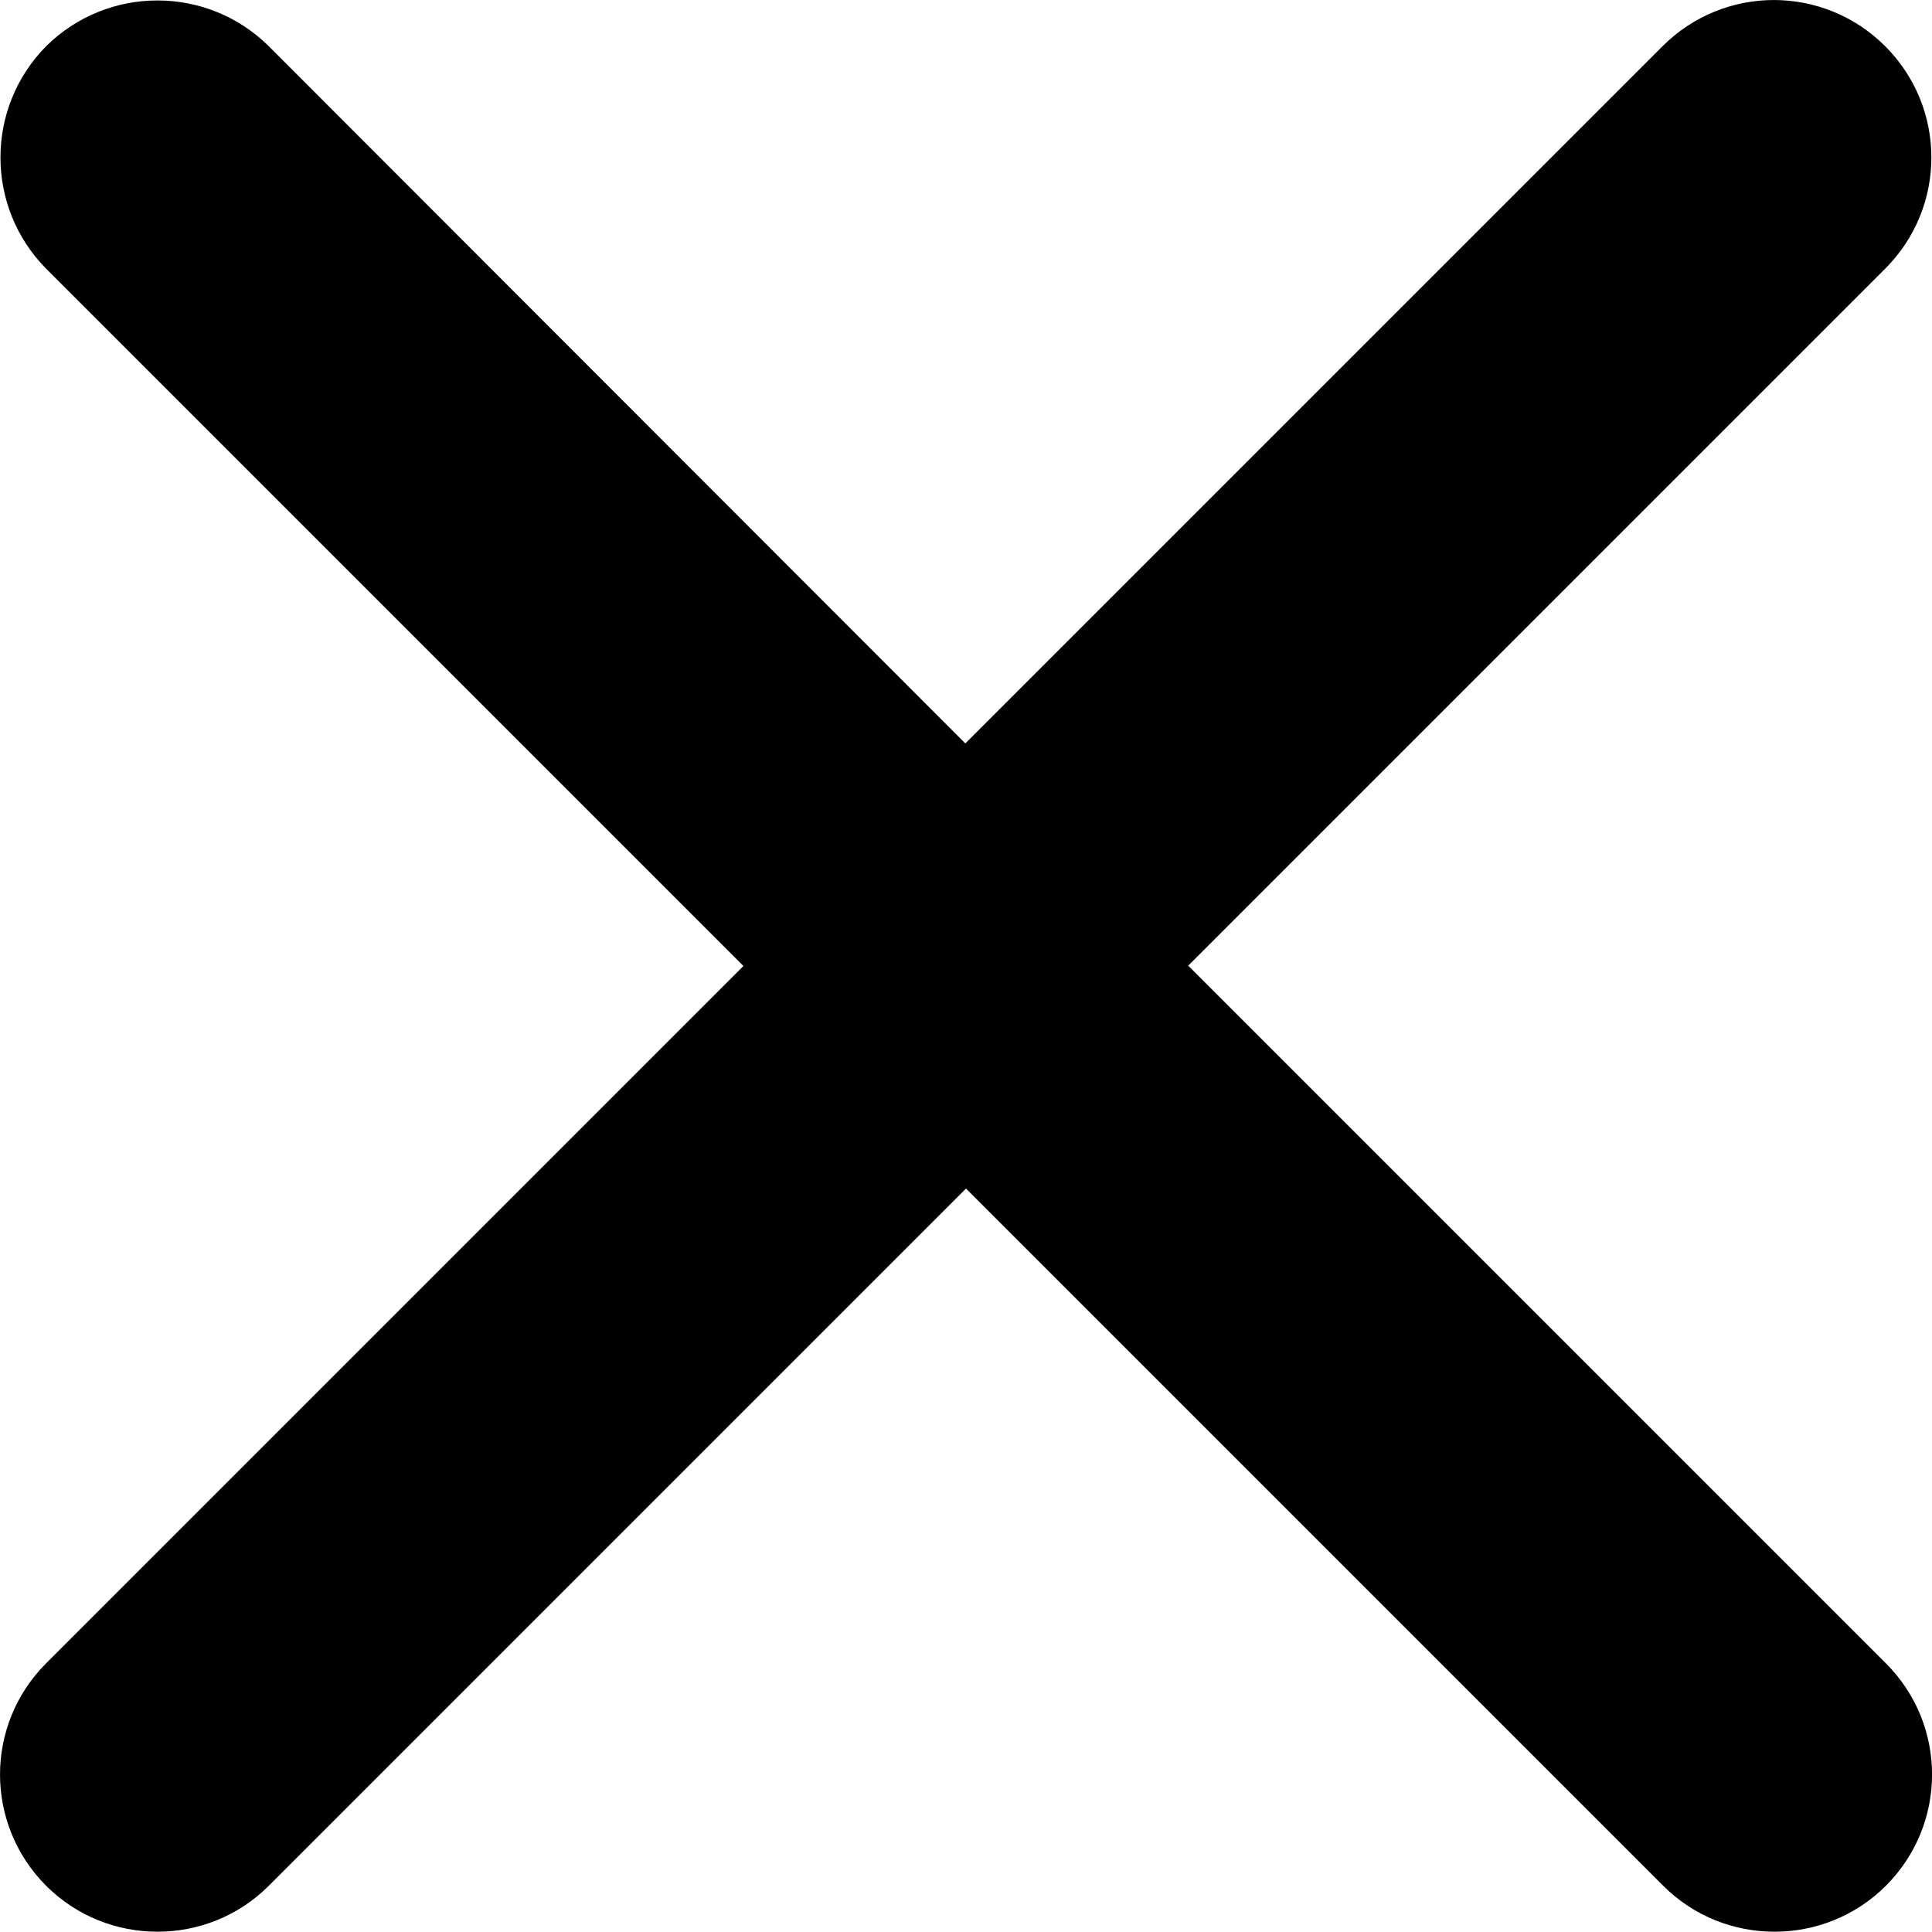 <svg width="20" height="20" viewBox="0 0 20 20" fill="none" xmlns="http://www.w3.org/2000/svg">
<path d="M12.297 10L19.515 2.782C20.153 2.144 20.153 1.116 19.515 0.478C18.877 -0.159 17.849 -0.159 17.211 0.478L9.993 7.696L2.782 0.478C2.144 -0.153 1.116 -0.153 0.478 0.478C-0.153 1.116 -0.153 2.144 0.478 2.782L7.696 10L0.478 17.218C-0.159 17.855 -0.159 18.884 0.478 19.522C0.797 19.84 1.214 19.997 1.63 19.997C2.047 19.997 2.463 19.84 2.782 19.522L10 12.304L17.218 19.522C17.537 19.84 17.953 19.997 18.37 19.997C18.786 19.997 19.203 19.84 19.522 19.522C20.16 18.884 20.16 17.855 19.522 17.218L12.304 10H12.297Z" fill="currentColor"/>
</svg>
